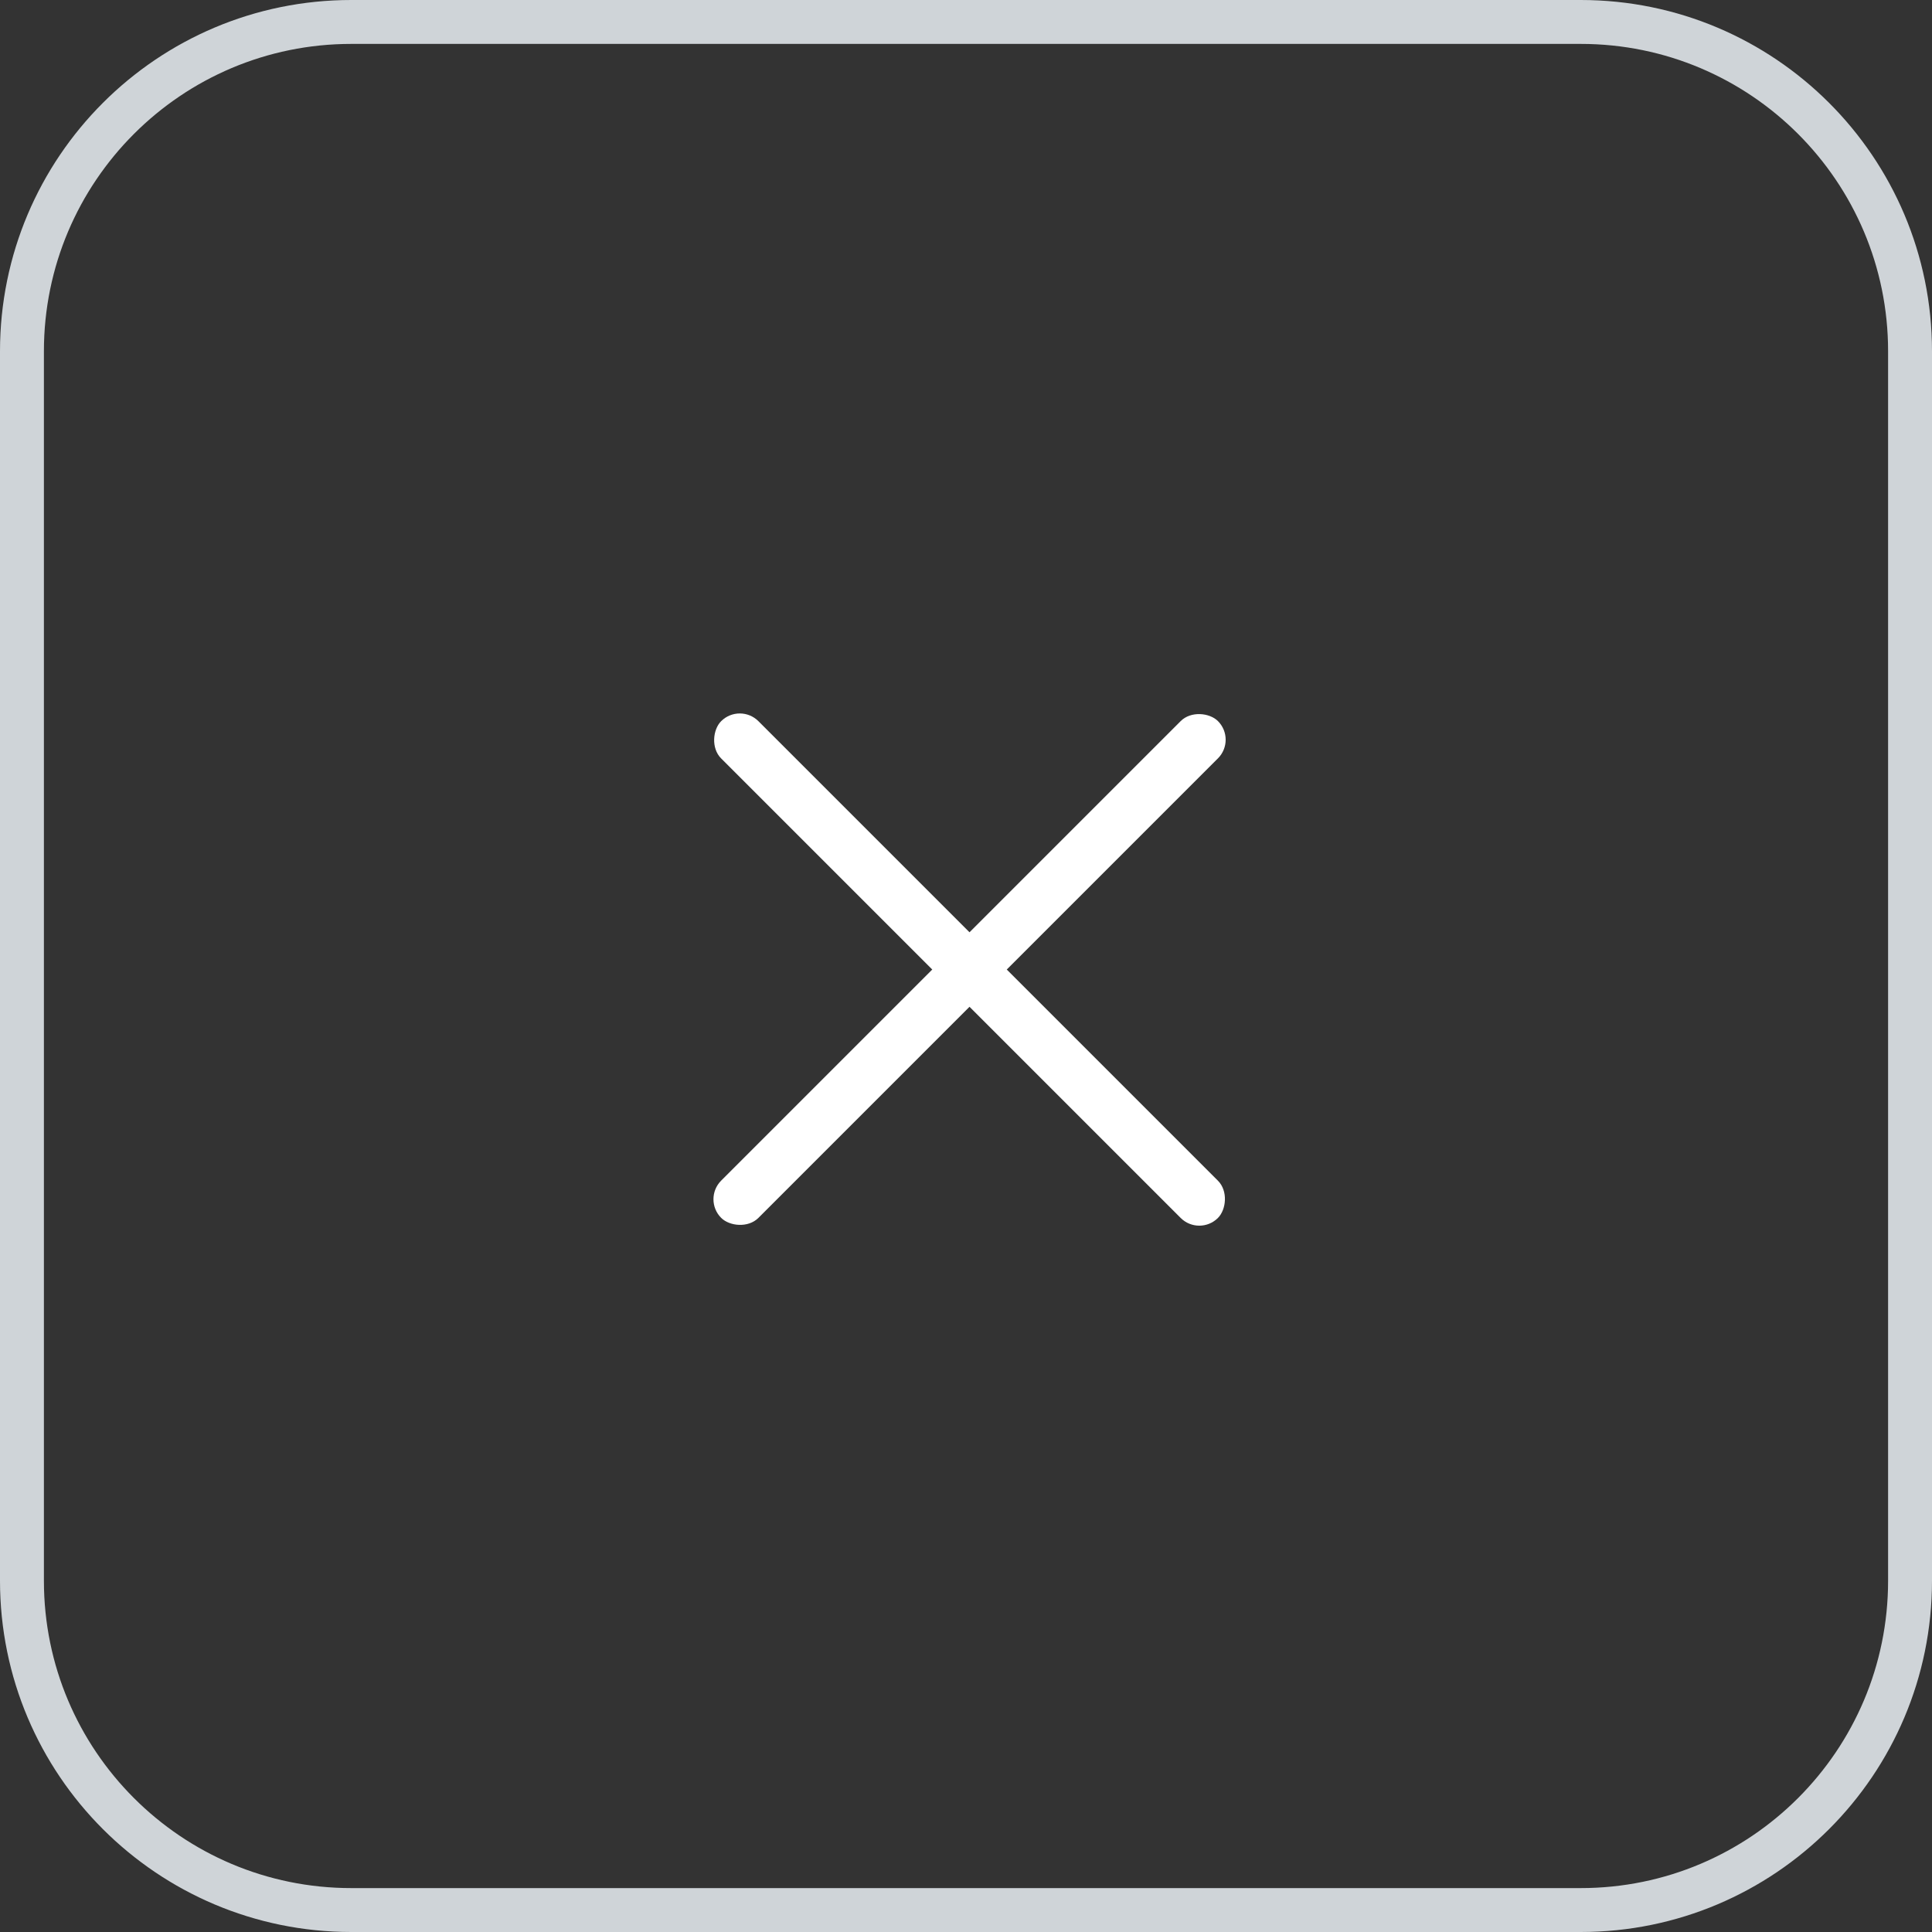 <svg width="44" height="44" viewBox="0 0 44 44" fill="none" xmlns="http://www.w3.org/2000/svg">
<rect x="0" y="0" width="44" height="44" fill="#333333" stroke="none"/>
<path d="M0.5 8C0.5 3.858 3.858 0.5 8 0.5H36C40.142 0.5 43.5 3.858 43.5 8V36C43.5 40.142 40.142 43.5 36 43.5H8C3.858 43.5 0.5 40.142 0.5 36V8Z" stroke="#CFD4D8"/>
<rect x="16.848" y="16" width="16" height="1.2" rx="0.6" transform="rotate(45 16.848 16)" fill="white"/>
<rect x="16" y="27.312" width="16" height="1.2" rx="0.6" transform="rotate(-45 16 27.312)" fill="white"/>
</svg>
